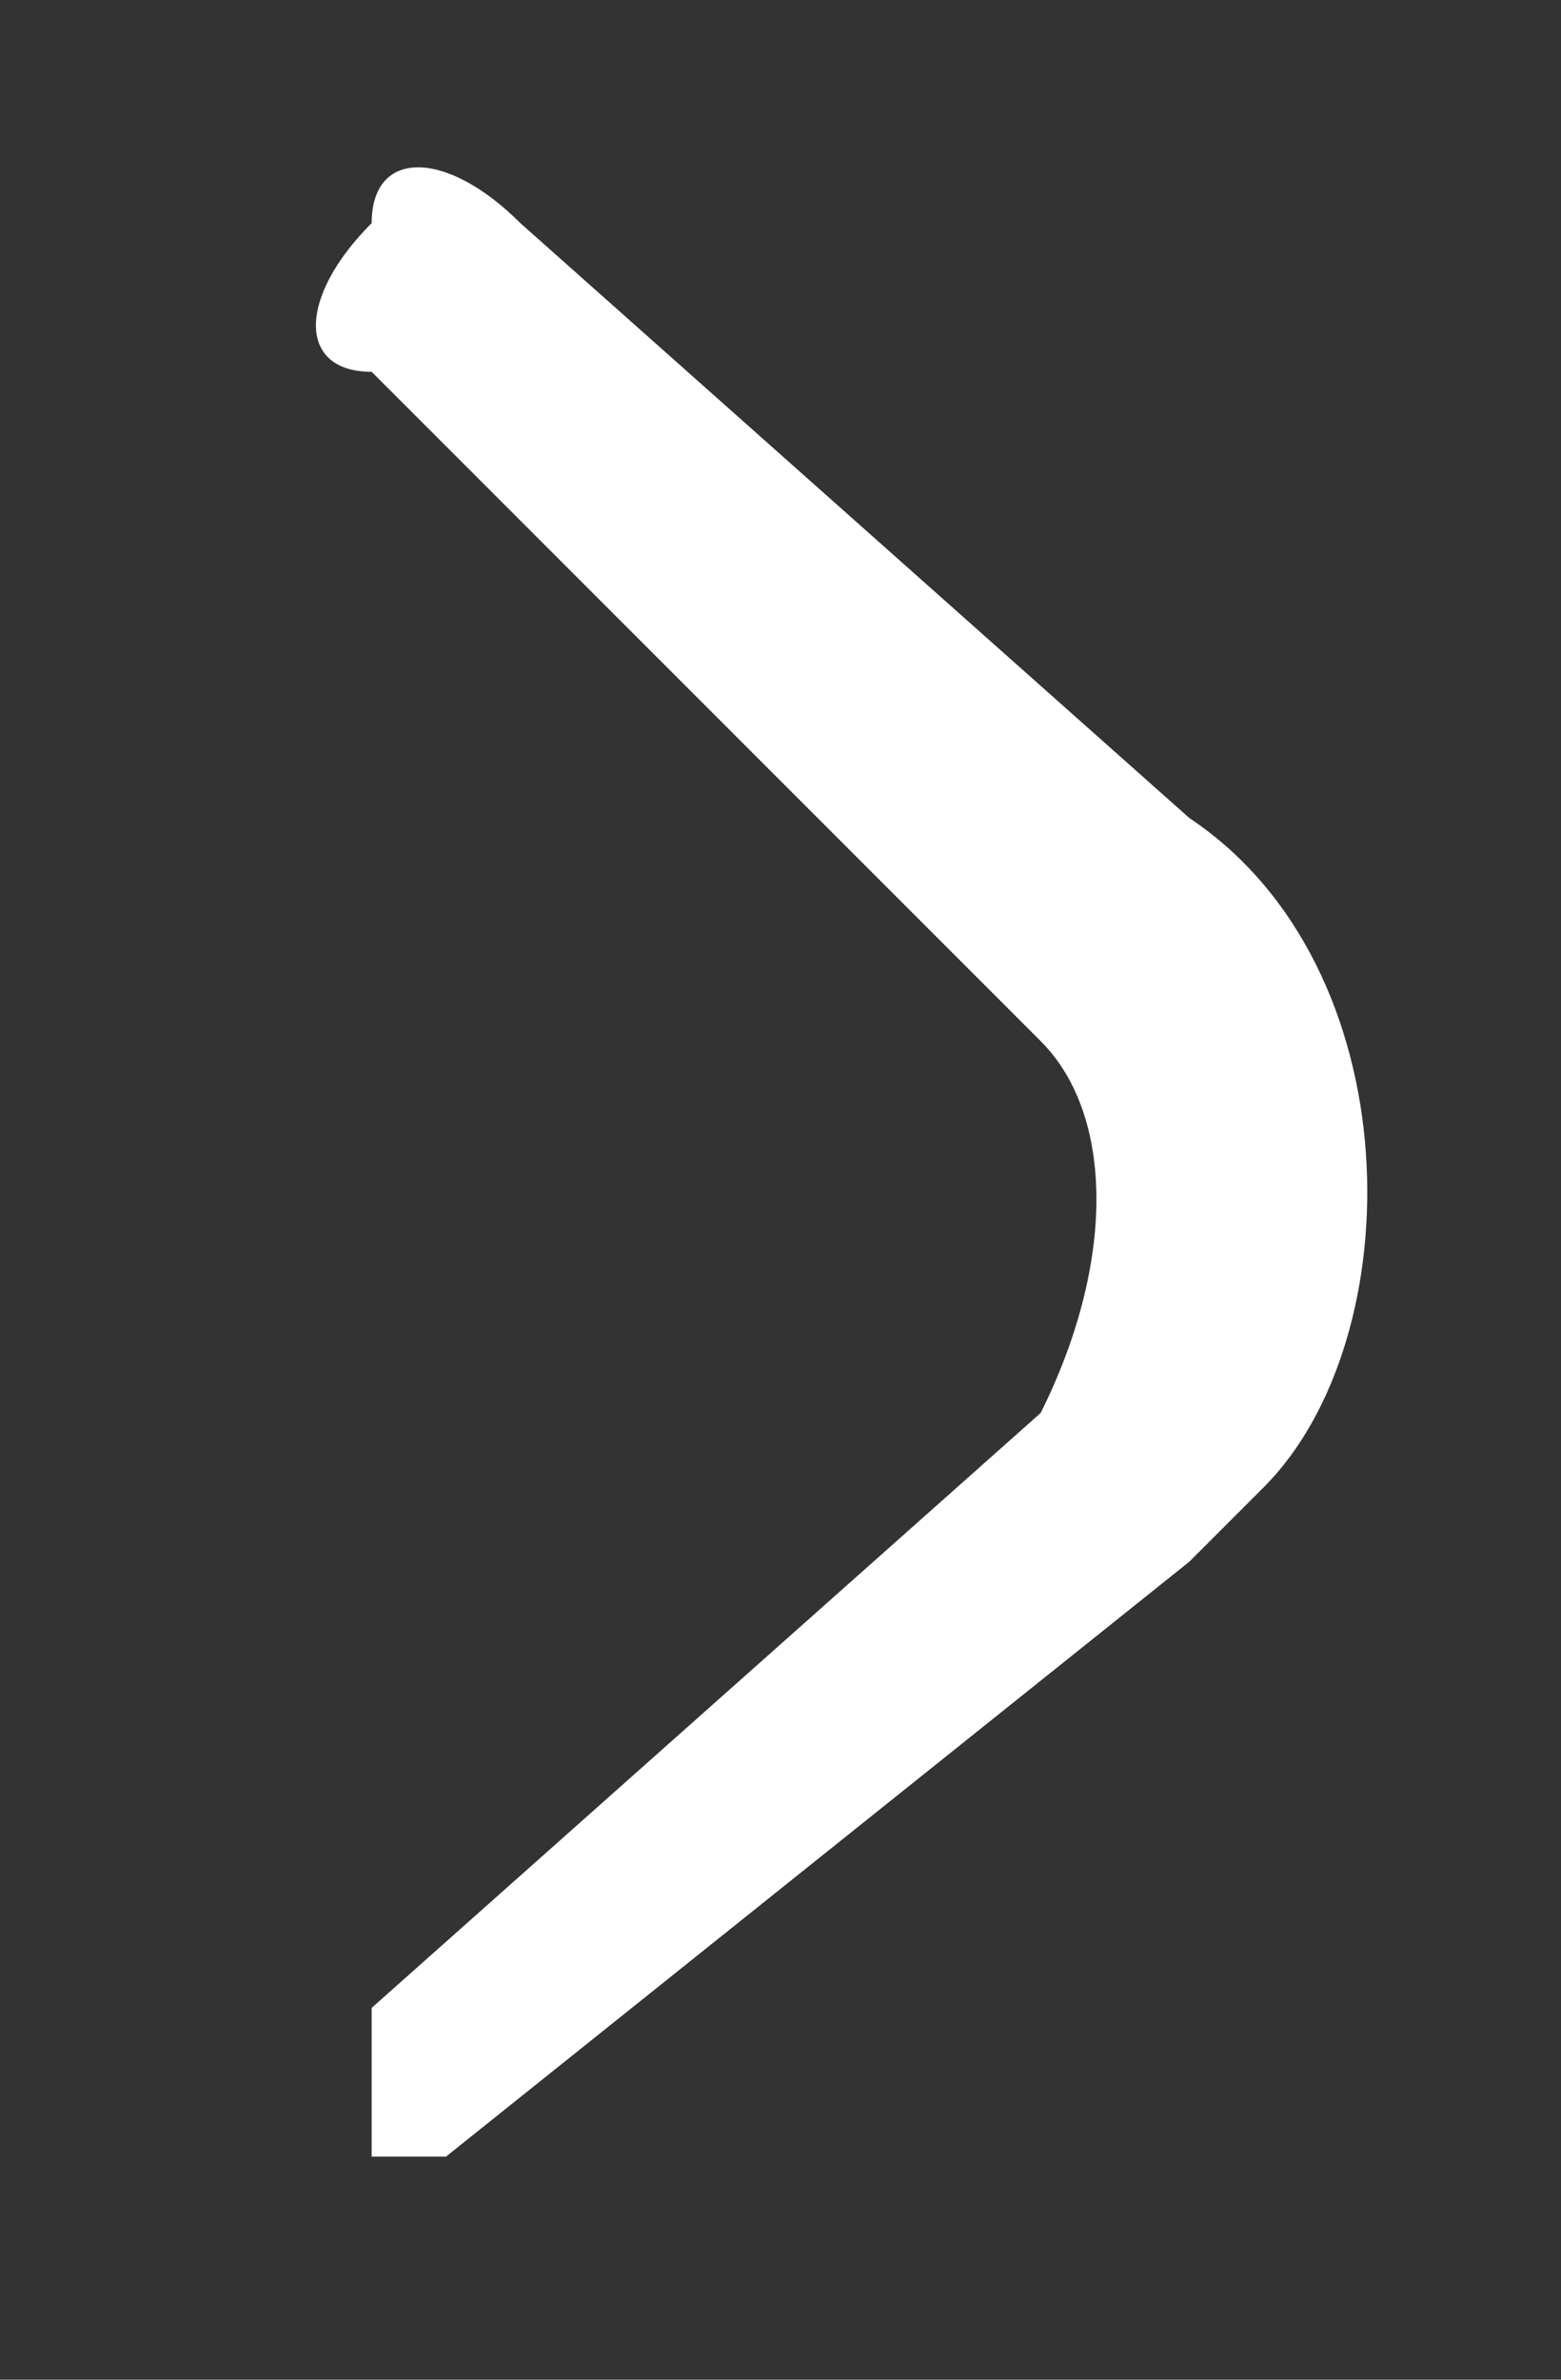 <?xml version="1.0" encoding="utf-8"?>
<!-- Generator: Adobe Illustrator 24.0.1, SVG Export Plug-In . SVG Version: 6.00 Build 0)  -->
<svg version="1.1" id="Capa_1" xmlns="http://www.w3.org/2000/svg" xmlns:xlink="http://www.w3.org/1999/xlink" x="0px" y="0px"
	 viewBox="0 0 2.1 3.2" style="enable-background:new 0 0 2.1 3.2;" xml:space="preserve">
<rect x="0" y="0" width="2.1" height="3.2" fill="#333333" stroke="none"/>
<style type="text/css">
	.st0{clip-path:url(#SVGID_2_);}
	.st1{opacity:0.35;}
	.st2{fill:#677089;}
	.st3{fill:#FFFFFF;}
</style>
<title>arrow-right</title>
<g id="Backgrouns">
	<g>
		<defs>
			<rect id="SVGID_1_" x="-405.5" y="-708.5" width="994" height="466.8"/>
		</defs>
		<clipPath id="SVGID_2_">
			<use xlink:href="#SVGID_1_"  style="overflow:visible;"/>
		</clipPath>
		<g class="st0">
			<g class="st1">
				<polygon class="st2" points="141.8,-88.7 142,-88.4 89.3,3 89.1,3.3 -16.7,3.3 -68.7,-86.7 -67.3,-86.7 -16,2.1 88.4,2.1 
					140.6,-88.4 90.5,-175.3 91.9,-175.3 				"/>
			</g>
		</g>
	</g>
</g>
<g id="Text">
	<g>
		<path class="st3" d="M0.6,2.9c0,0-0.1,0-0.1,0c0-0.1,0-0.1,0-0.2l0.9-0.8c0,0,0,0,0,0c0.1-0.2,0.1-0.4,0-0.5L0.5,0.5
			c-0.1,0-0.1-0.1,0-0.2c0-0.1,0.1-0.1,0.2,0l0.9,0.8C1.9,1.3,1.9,1.8,1.7,2c0,0,0,0-0.1,0.1L0.6,2.9C0.6,2.9,0.6,2.9,0.6,2.9z"/>
	</g>
</g>
</svg>
